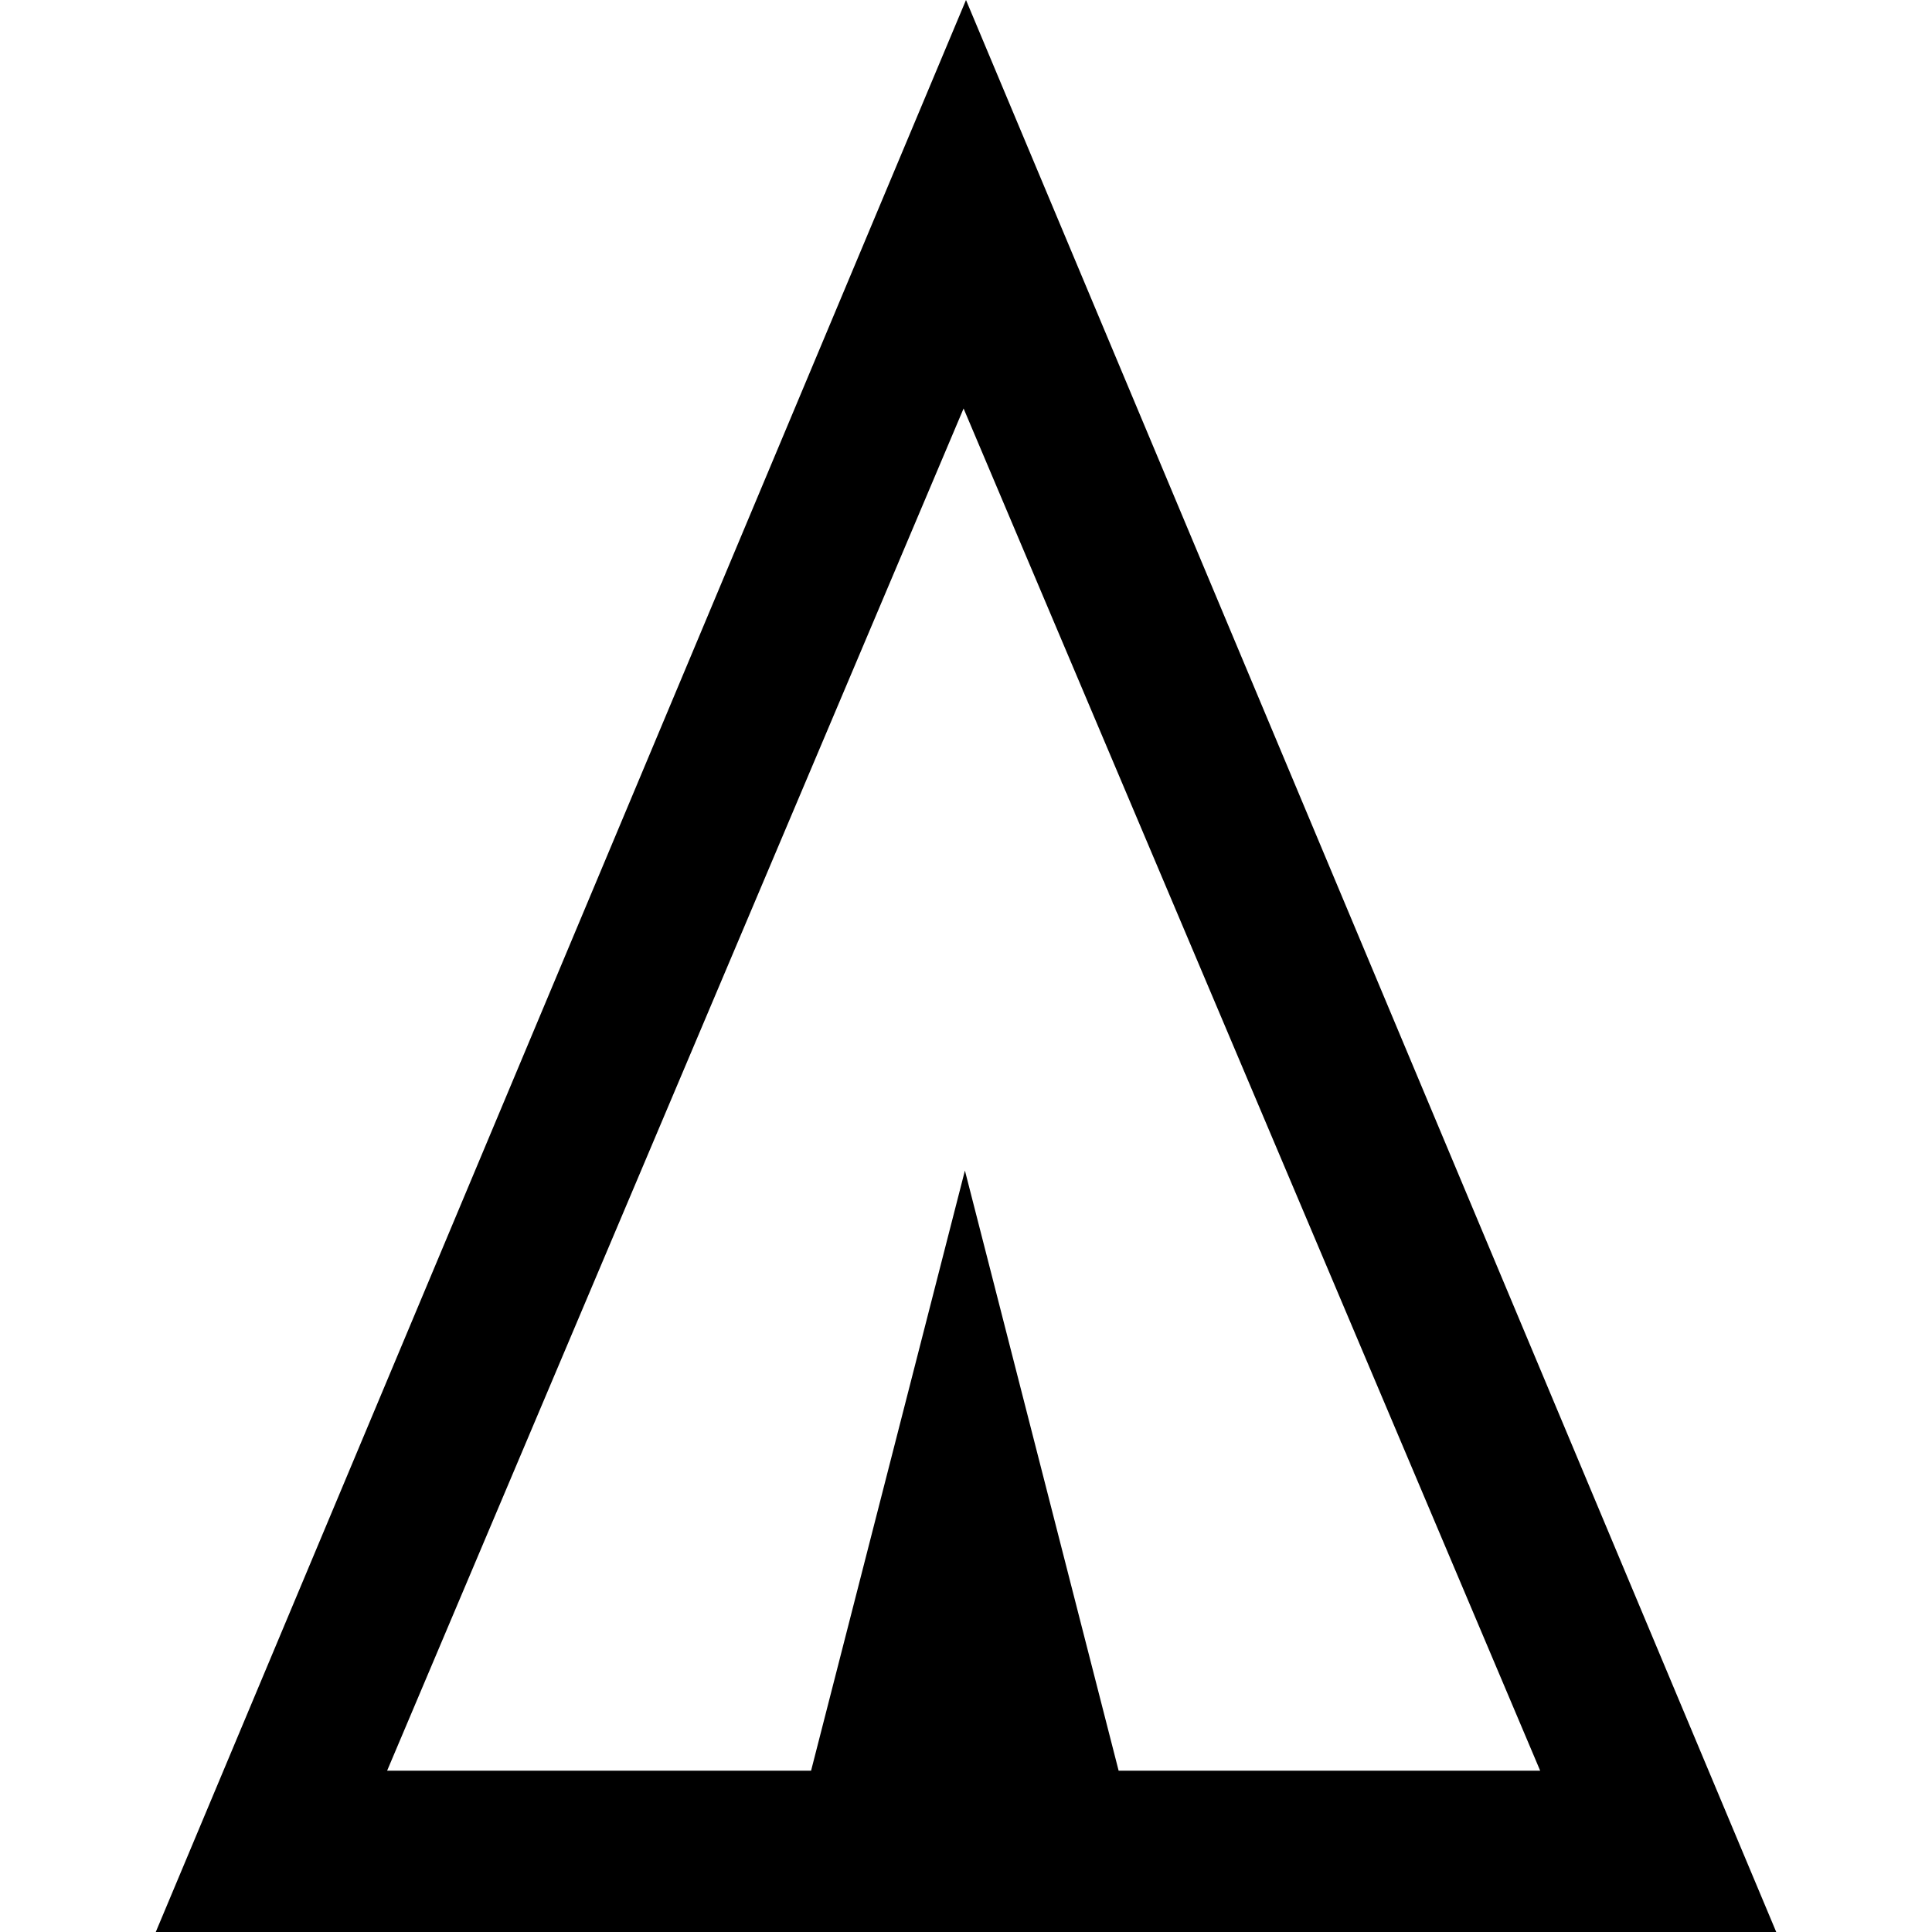 <?xml version="1.0" encoding="UTF-8" standalone="no"?>
<svg
   width="16"
   height="16"
   version="1"
   id="svg566"
   xmlns="http://www.w3.org/2000/svg"
   xmlns:svg="http://www.w3.org/2000/svg">
  <defs
     id="defs570" />
  <path
     d="M 14.71,16 8,0 1.29,16 Z M 3.206,14.664 7.98,3.383 12.755,14.664 H 9.264 L 7.991,9.694 6.717,14.664 Z"
     style="fill:#000000;stroke-width:0.255"
     id="path1" />
</svg>
